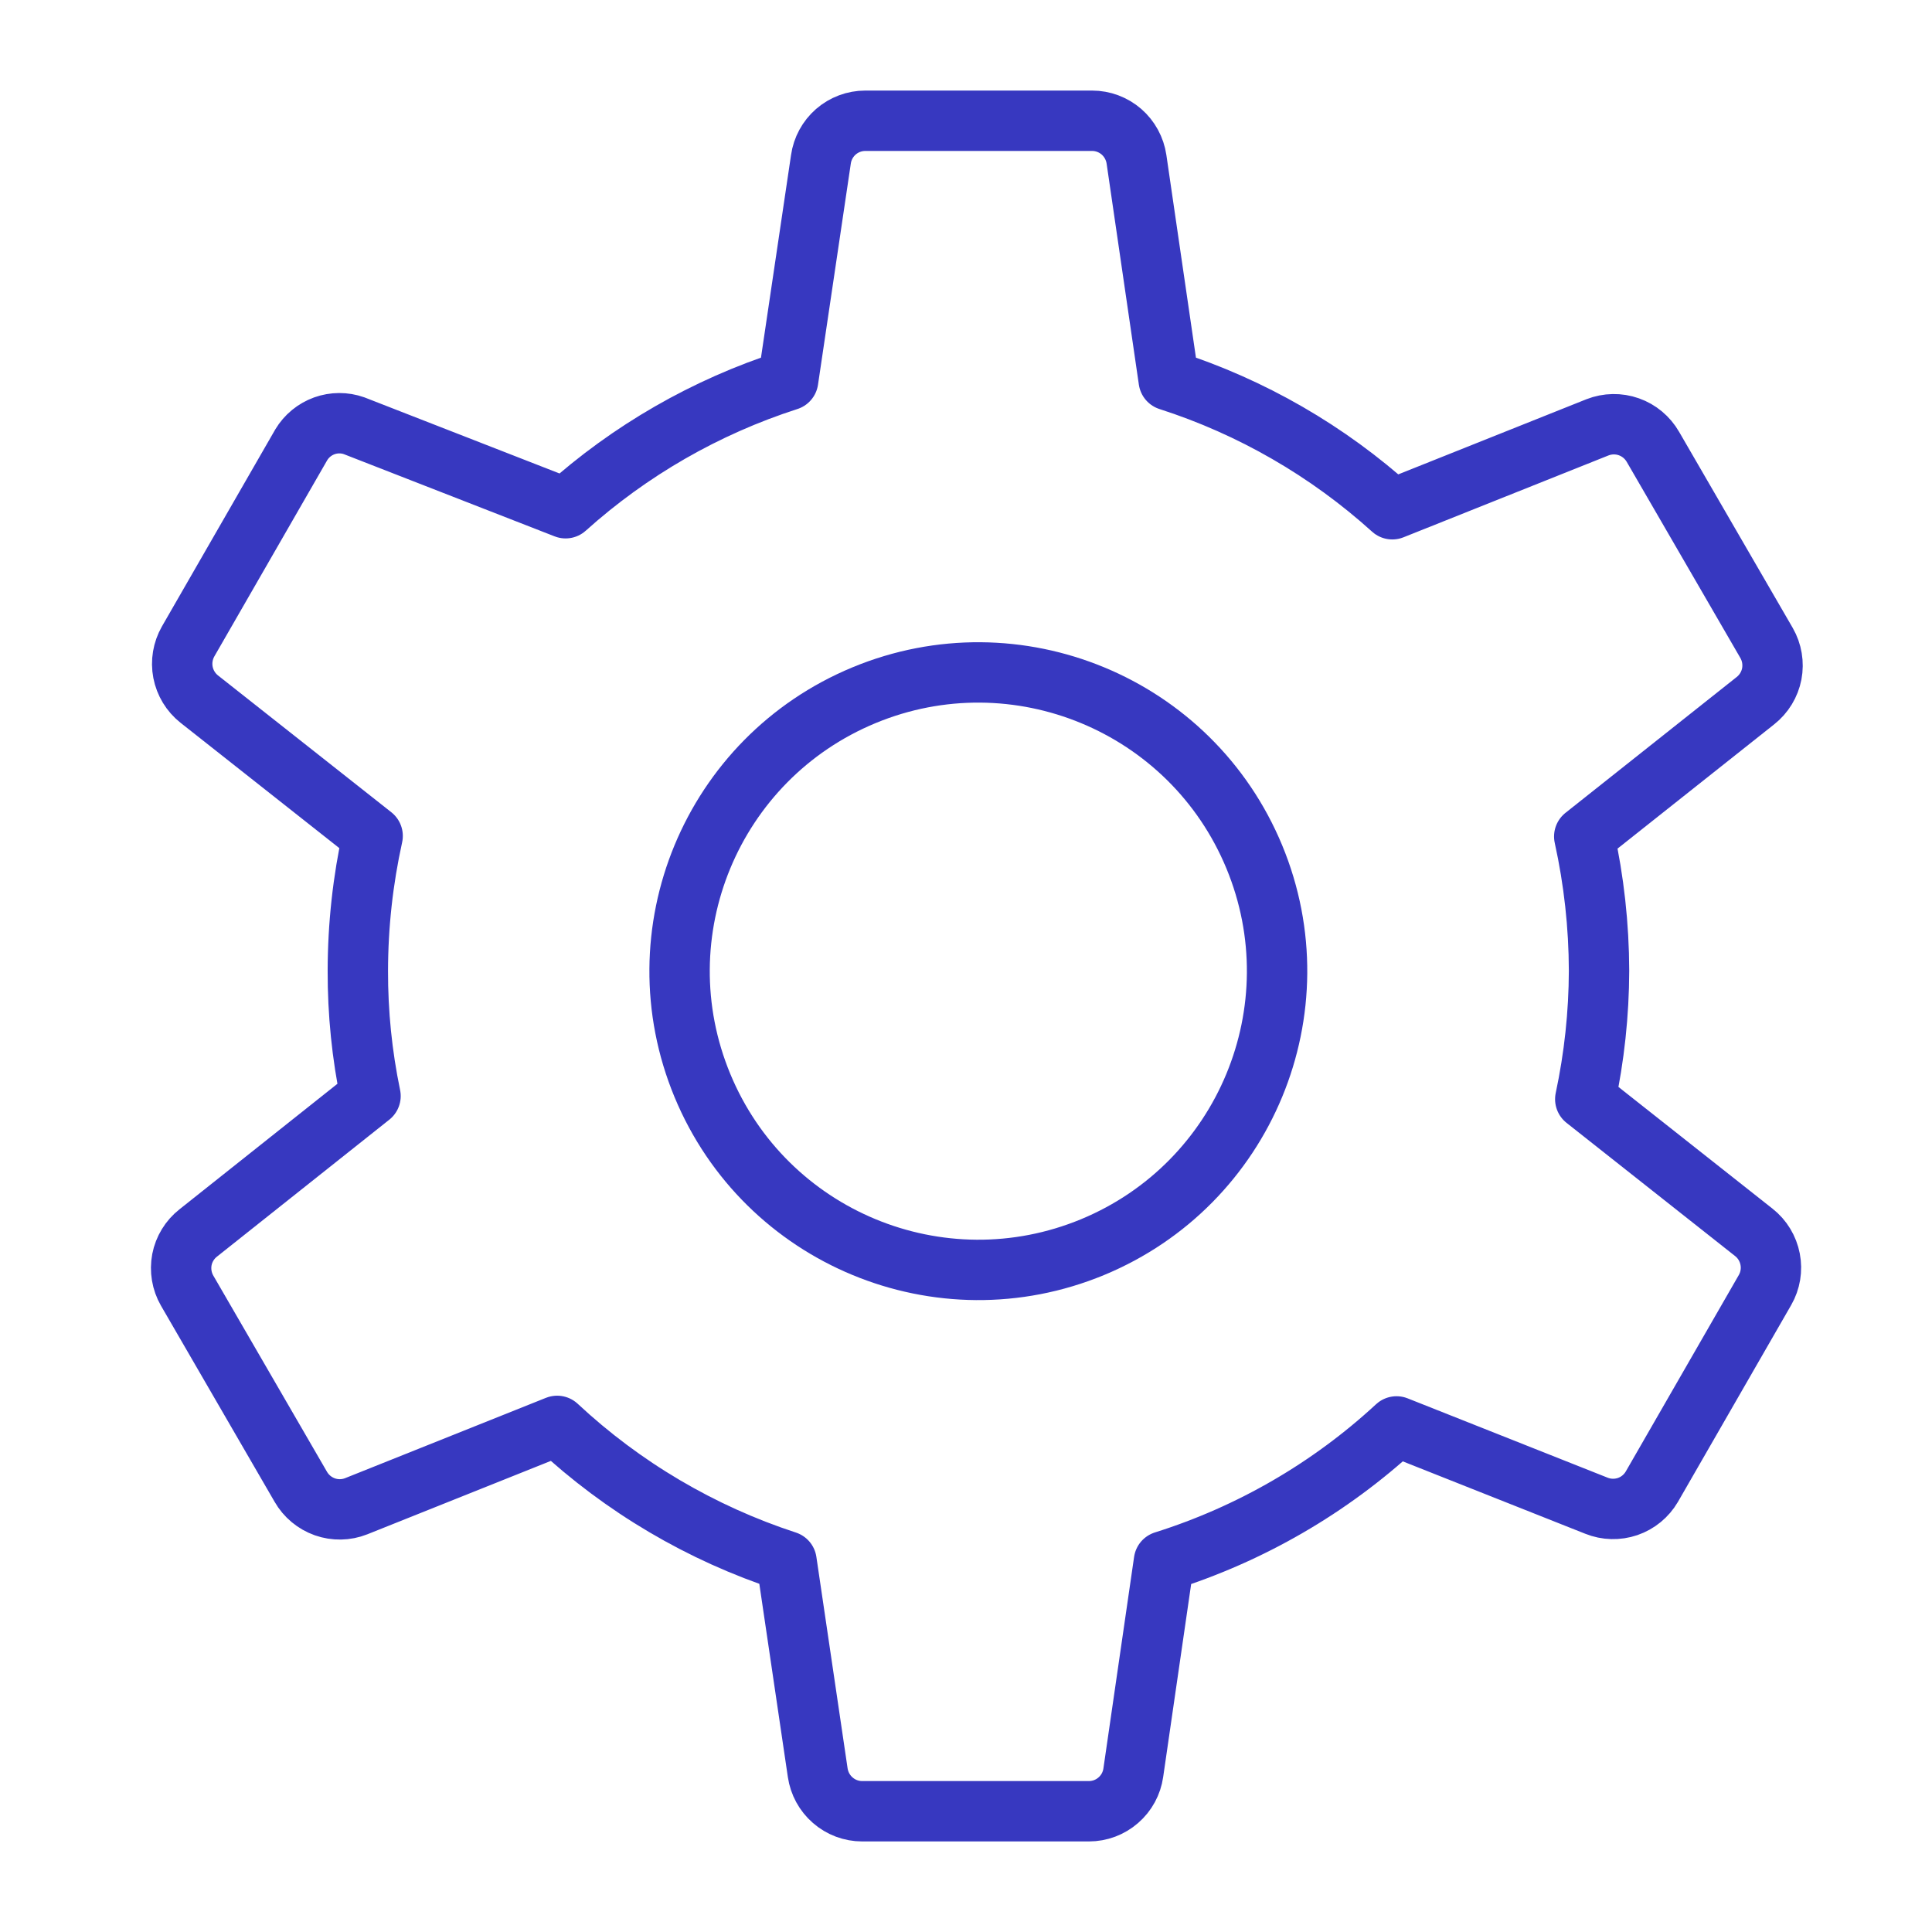 <svg width="32" height="32" viewBox="0 0 32 32" fill="none" xmlns="http://www.w3.org/2000/svg">
<path d="M18.097 20.656C20.621 19.61 21.82 16.716 20.775 14.192C19.729 11.668 16.835 10.47 14.311 11.515C11.787 12.561 10.588 15.454 11.634 17.979C12.68 20.503 15.573 21.701 18.097 20.656Z" stroke="#3738C0" stroke-linecap="round" stroke-linejoin="round"/>
<path d="M26.485 16.079C26.483 15.331 26.401 14.585 26.24 13.855L29.076 11.605C29.216 11.494 29.312 11.337 29.346 11.162C29.379 10.987 29.349 10.805 29.26 10.65L27.378 7.402C27.289 7.247 27.147 7.128 26.979 7.069C26.81 7.009 26.625 7.013 26.459 7.078L23.061 8.435C21.992 7.469 20.73 6.74 19.358 6.299L18.824 2.639C18.798 2.462 18.71 2.3 18.575 2.182C18.44 2.065 18.267 2 18.088 2H14.332C14.153 2 13.98 2.065 13.845 2.182C13.71 2.3 13.622 2.462 13.597 2.639L13.054 6.299C11.69 6.738 10.434 7.46 9.368 8.418L5.866 7.052C5.706 6.995 5.531 6.996 5.372 7.053C5.212 7.111 5.077 7.222 4.99 7.367L3.116 10.624C3.028 10.779 2.997 10.96 3.031 11.136C3.065 11.311 3.16 11.468 3.3 11.579L6.172 13.846C6.01 14.579 5.928 15.328 5.927 16.079C5.925 16.776 5.995 17.471 6.137 18.154L3.283 20.422C3.143 20.532 3.047 20.689 3.013 20.864C2.98 21.04 3.01 21.221 3.099 21.376L4.981 24.624C5.07 24.78 5.212 24.898 5.381 24.958C5.549 25.017 5.734 25.014 5.9 24.948L9.228 23.617C10.316 24.632 11.613 25.397 13.027 25.859L13.544 29.361C13.57 29.538 13.658 29.7 13.793 29.817C13.928 29.935 14.101 30 14.28 30H18.036C18.215 30 18.388 29.935 18.523 29.817C18.658 29.7 18.746 29.538 18.771 29.361L19.279 25.859C20.712 25.408 22.028 24.646 23.131 23.626L26.441 24.939C26.607 25.006 26.791 25.01 26.959 24.953C27.128 24.895 27.27 24.778 27.36 24.624L29.234 21.367C29.323 21.212 29.353 21.031 29.319 20.856C29.285 20.681 29.19 20.523 29.05 20.413L26.257 18.206C26.406 17.507 26.483 16.794 26.485 16.079V16.079Z" stroke="#3738C0" stroke-linecap="round" stroke-linejoin="round"/>
</svg>
